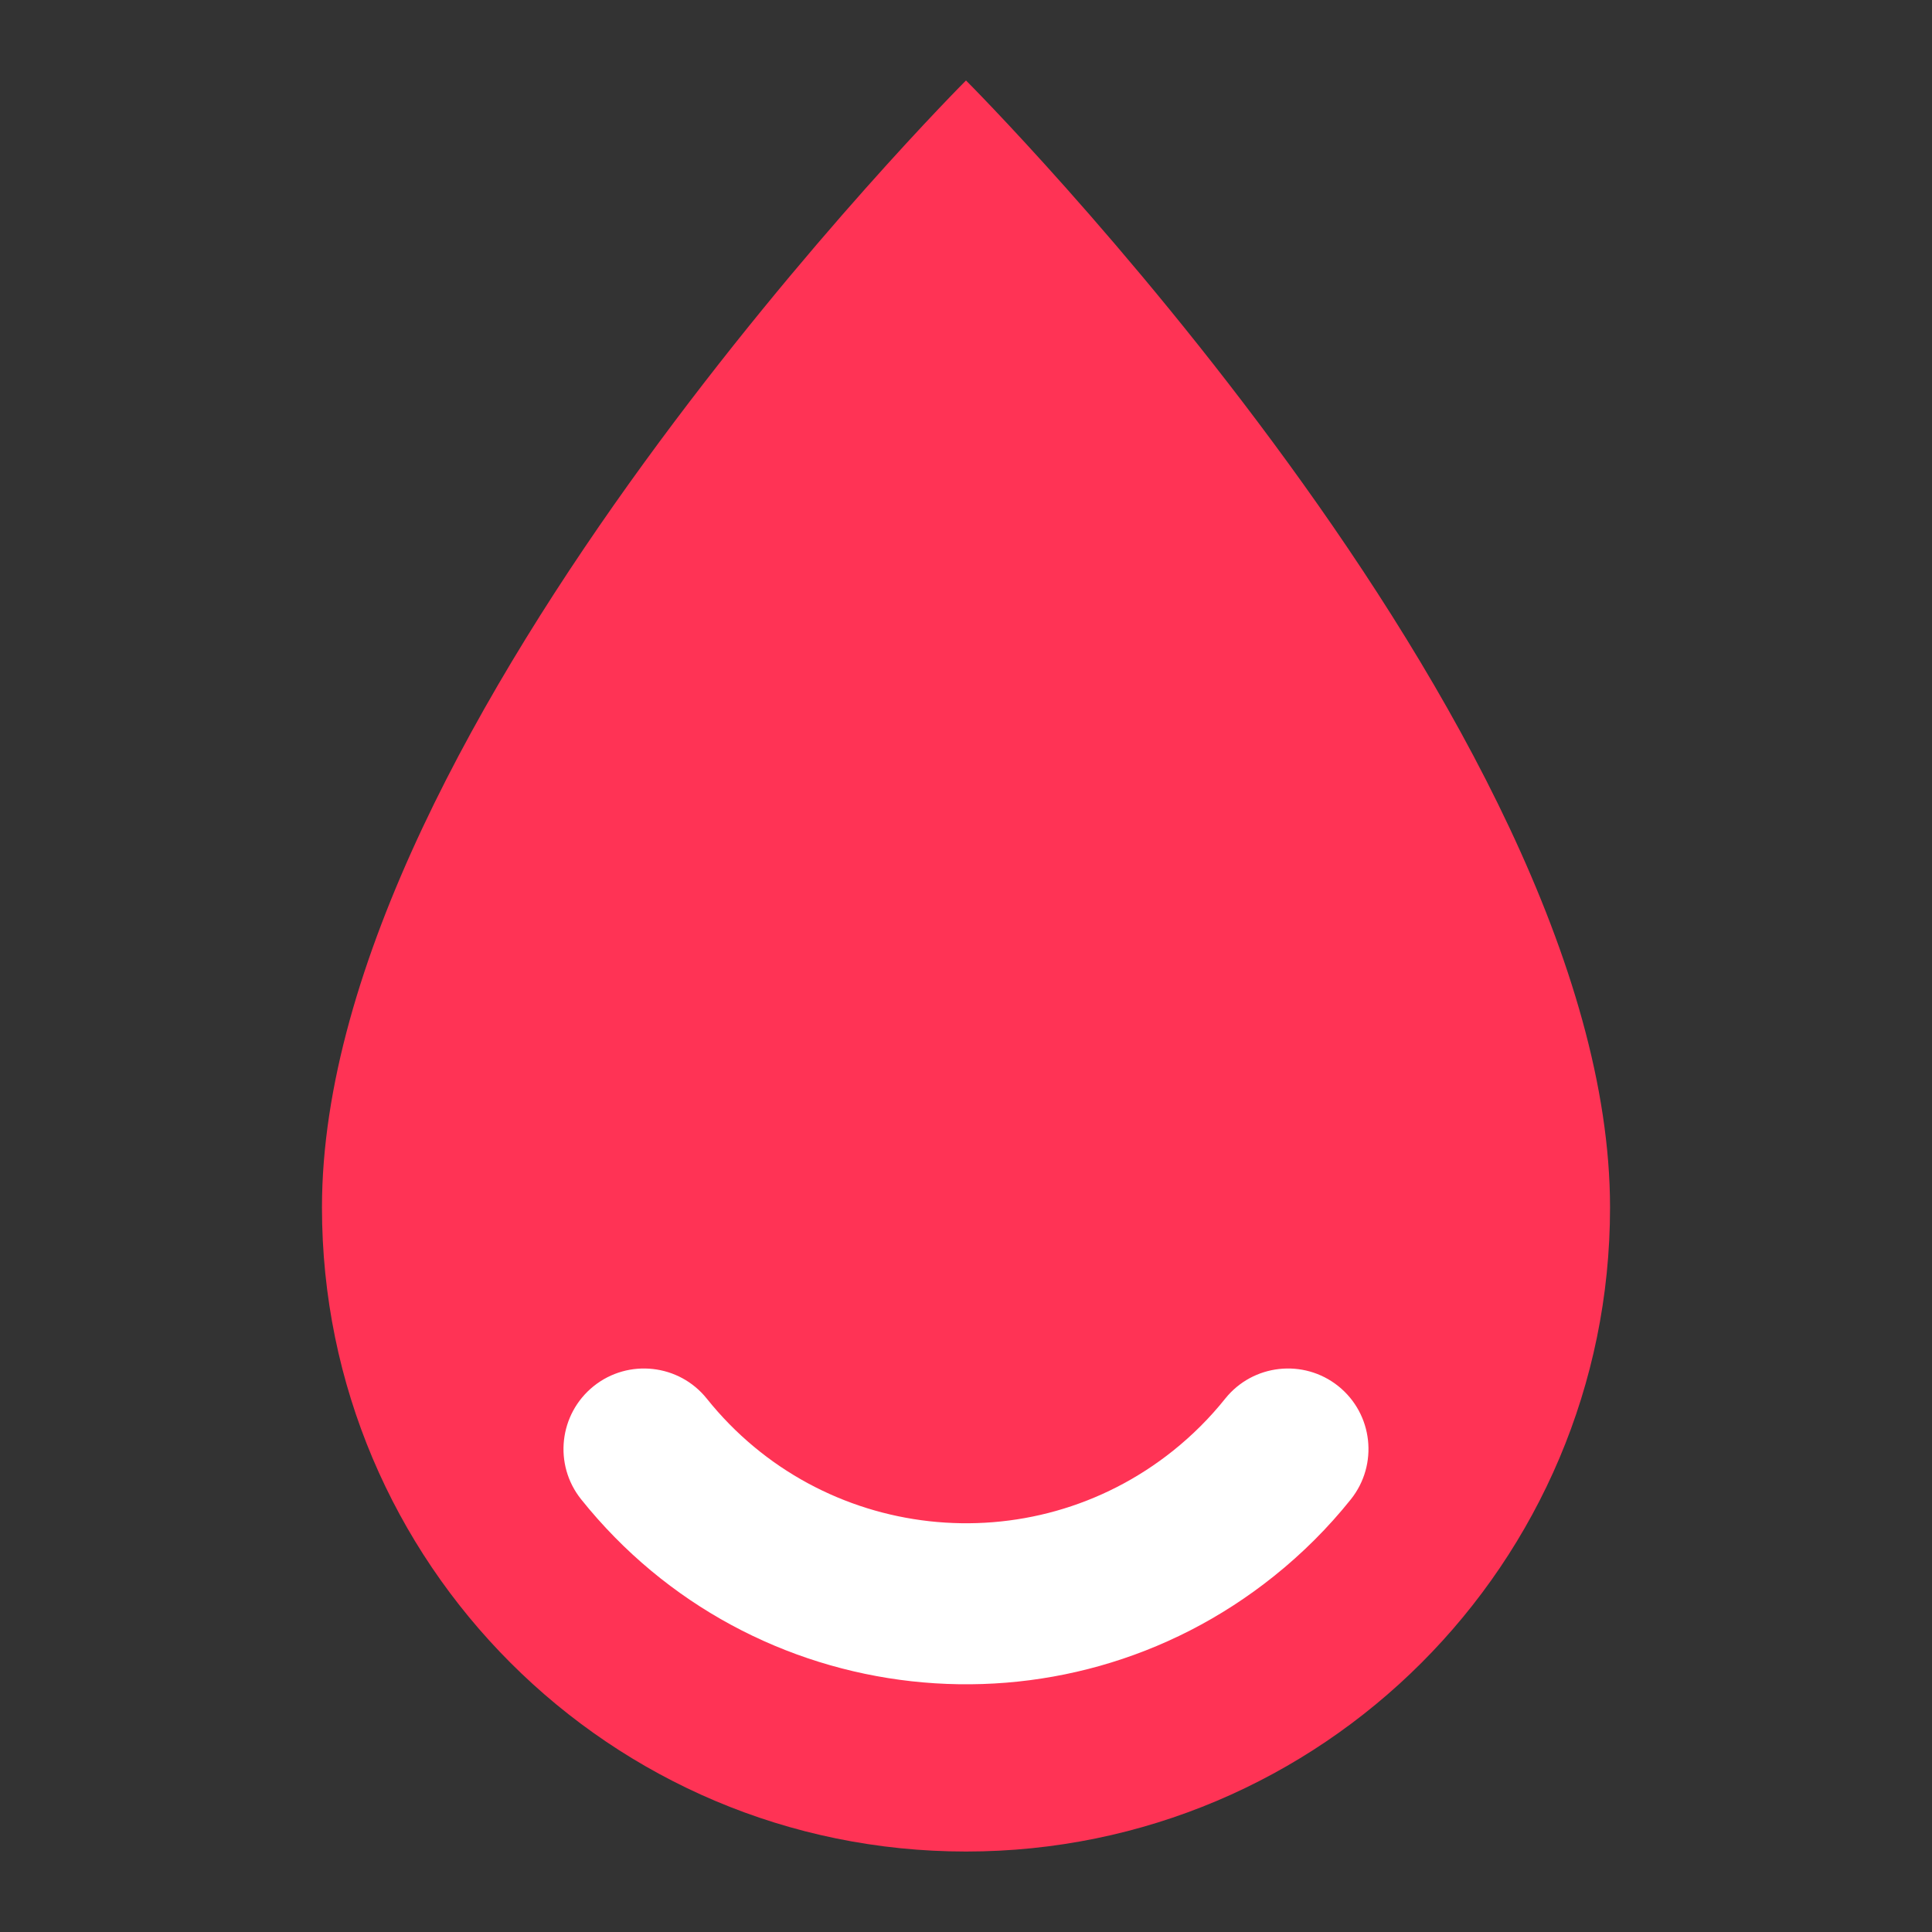 <svg width="20" height="20" viewBox="0 0 20 20" fill="none" xmlns="http://www.w3.org/2000/svg">
    <rect x="0" y="0" width="20" height="20" fill="#333333" stroke="none"/>
    <path d="M10 19.167C13.682 19.167 16.667 16.182 16.667 12.5C16.667 7.5 10 0.833 10 0.833C10 0.833 3.333 7.5 3.333 12.5C3.333 16.182 6.318 19.167 10 19.167Z"
          fill="#FF3355"/>
    <path d="M6.016 15.521C5.728 15.161 5.787 14.637 6.146 14.349C6.505 14.062 7.03 14.12 7.317 14.479C8.503 15.961 10.665 16.201 12.146 15.016C12.344 14.857 12.524 14.678 12.683 14.479C12.97 14.12 13.495 14.062 13.854 14.349C14.213 14.637 14.271 15.161 13.984 15.521C13.749 15.815 13.481 16.082 13.187 16.317C10.987 18.078 7.776 17.721 6.016 15.521Z"
          fill="white"/>
</svg>
